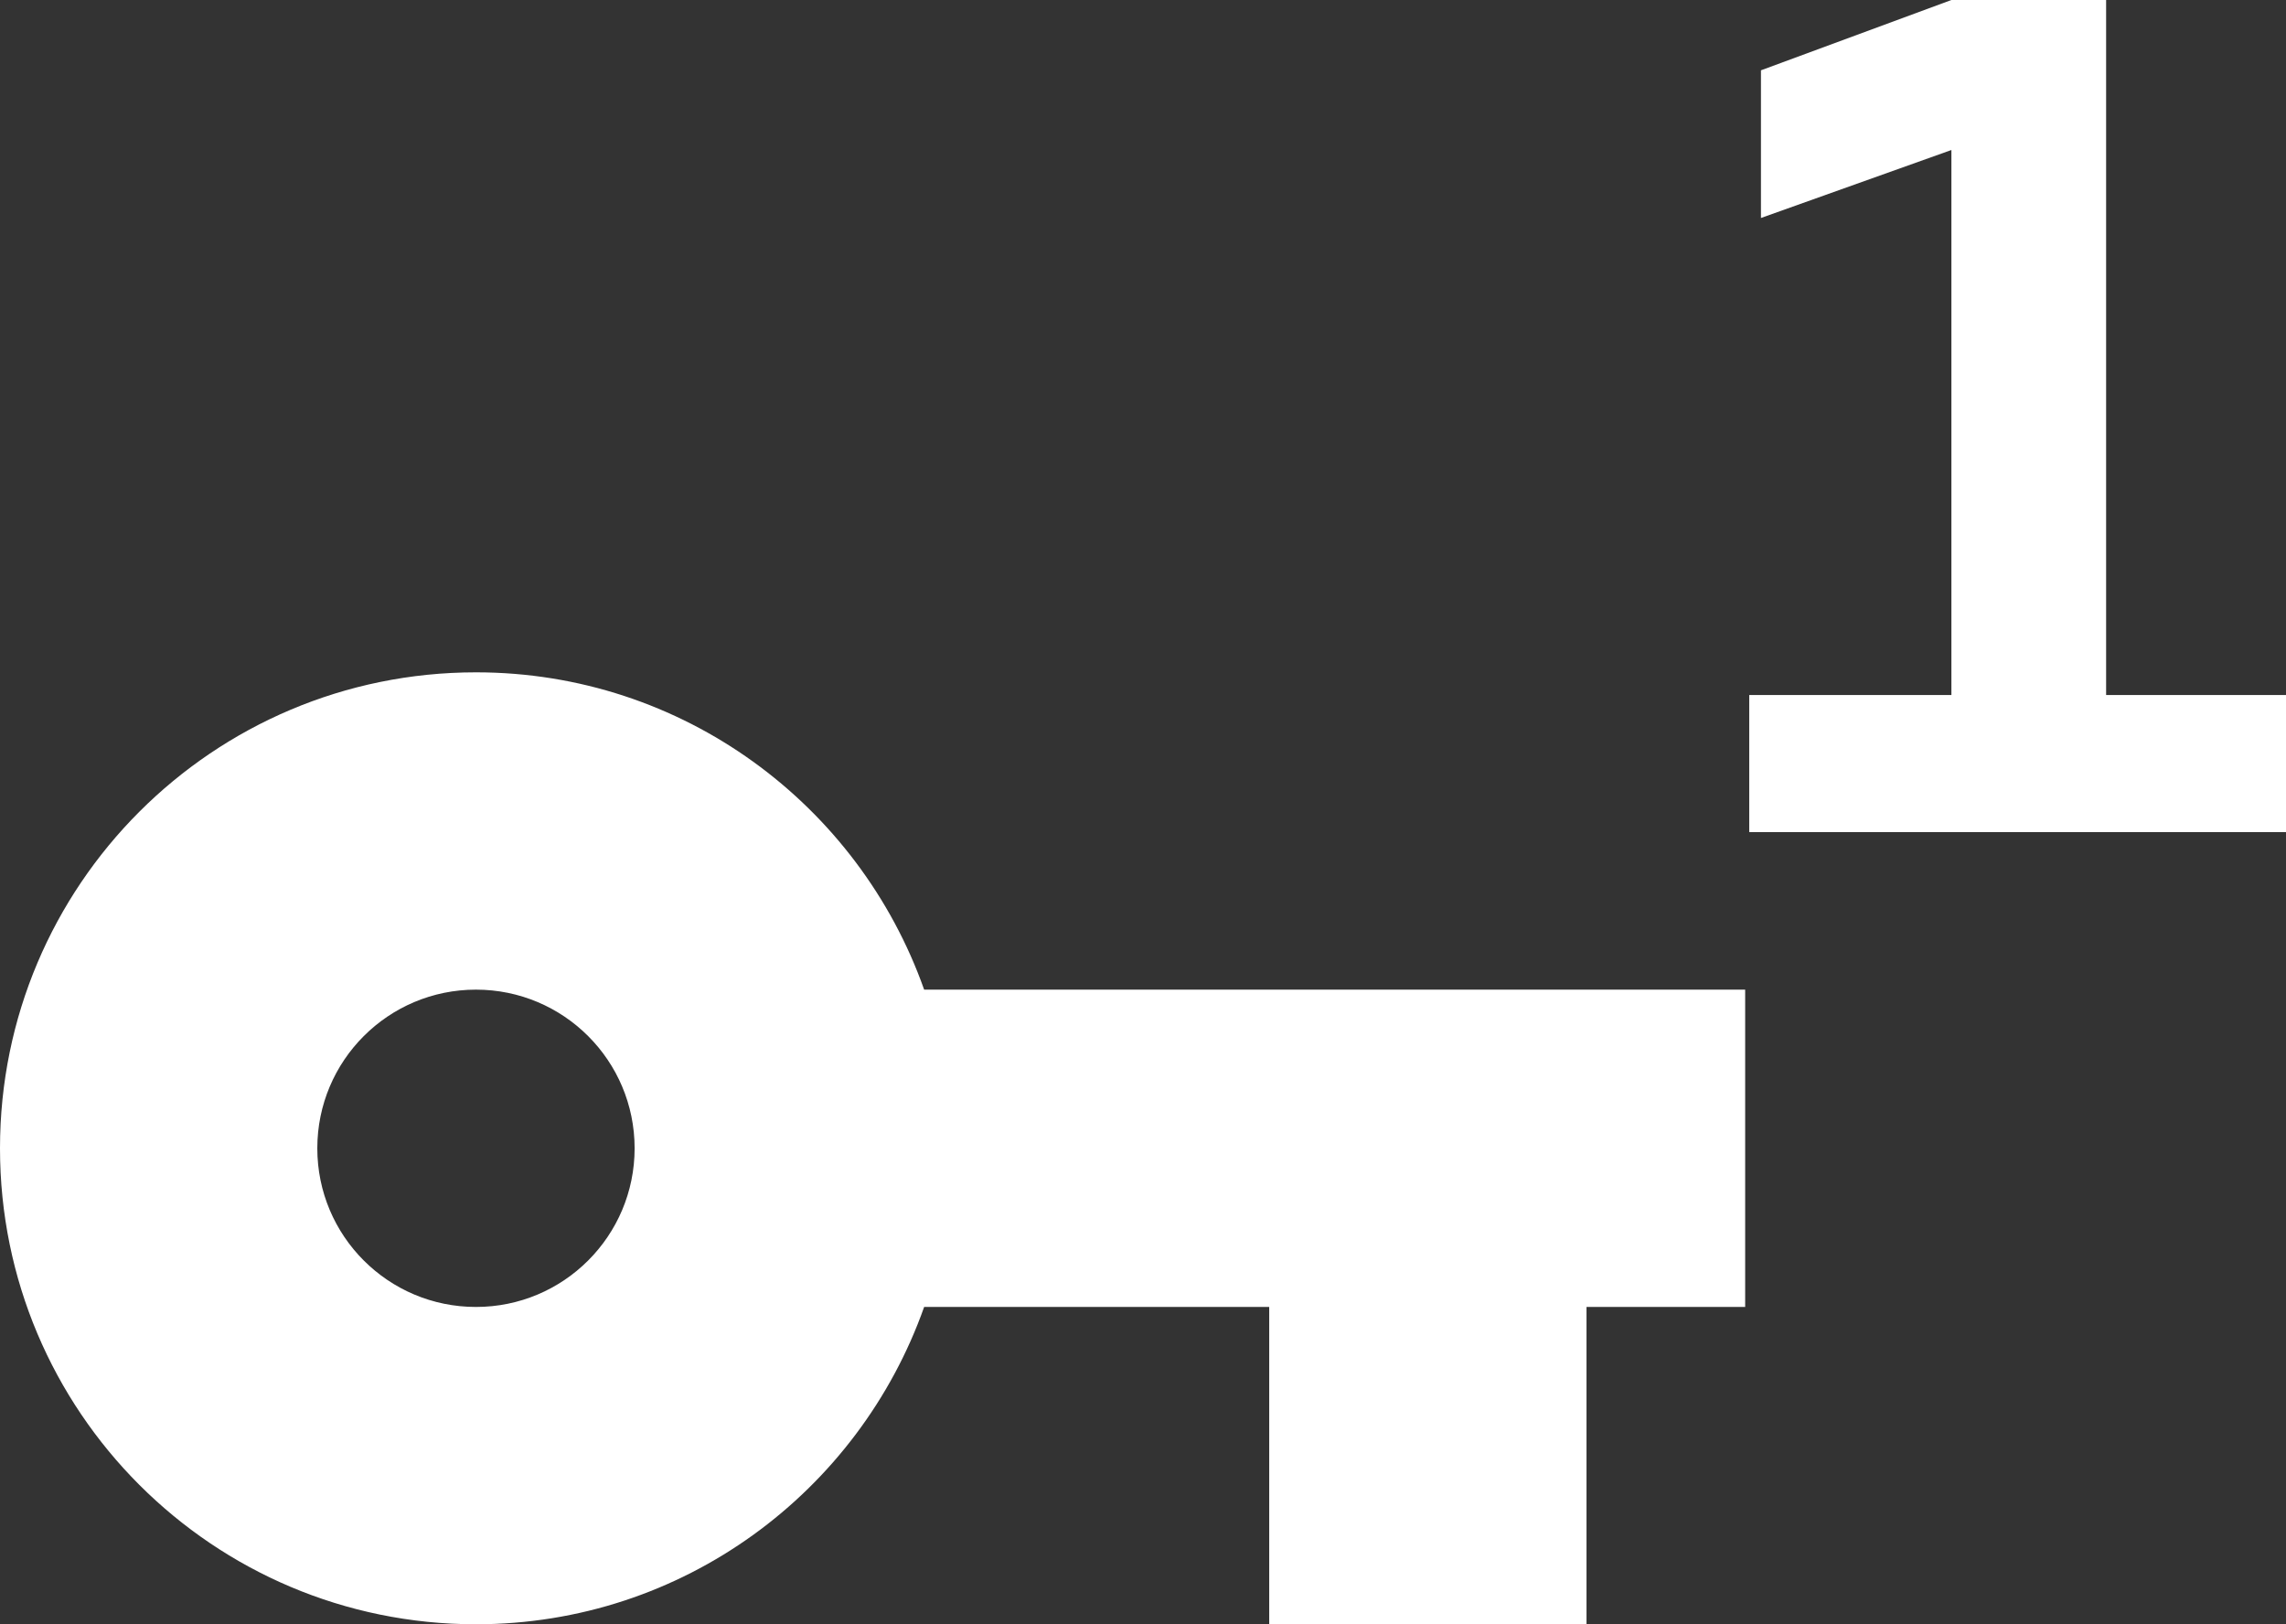 <?xml version="1.0" encoding="UTF-8"?>
<svg id="Layer_2" data-name="Layer 2" xmlns="http://www.w3.org/2000/svg" viewBox="0 0 928.21 659.51">
  <rect x="0" y="0" width="928.21" height="659.51" fill="#333333" stroke="none"/>
  <defs>
    <style>
      .cls-1 {
        fill: #fff;
      }
    </style>
  </defs>
  <g id="Layer_1-2" data-name="Layer 1">
    <path class="cls-1" d="m375.24,401.83c-26.57-75.05-97.92-128.84-181.98-128.84C86.48,273,0,359.48,0,466.25s86.48,193.26,193.26,193.26c84.07,0,155.41-53.79,181.98-128.84h140.11v128.84h128.84v-128.84h64.42v-128.84h-333.37Zm-181.98,128.84c-35.59,0-64.42-28.83-64.42-64.42s28.83-64.42,64.42-64.42,64.42,28.83,64.42,64.42-28.83,64.42-64.42,64.42Z"/>
    <path class="cls-1" d="m710.26,337.87v-55.68h86.85v55.68h-86.85Zm4.76-249.36V28.55L792.35,0v60.91l-77.33,27.6Zm77.33,249.36V0h62.82v337.87h-62.82Zm58.06,0v-55.68h77.81v55.68h-77.81Z"/>
  </g>
</svg>